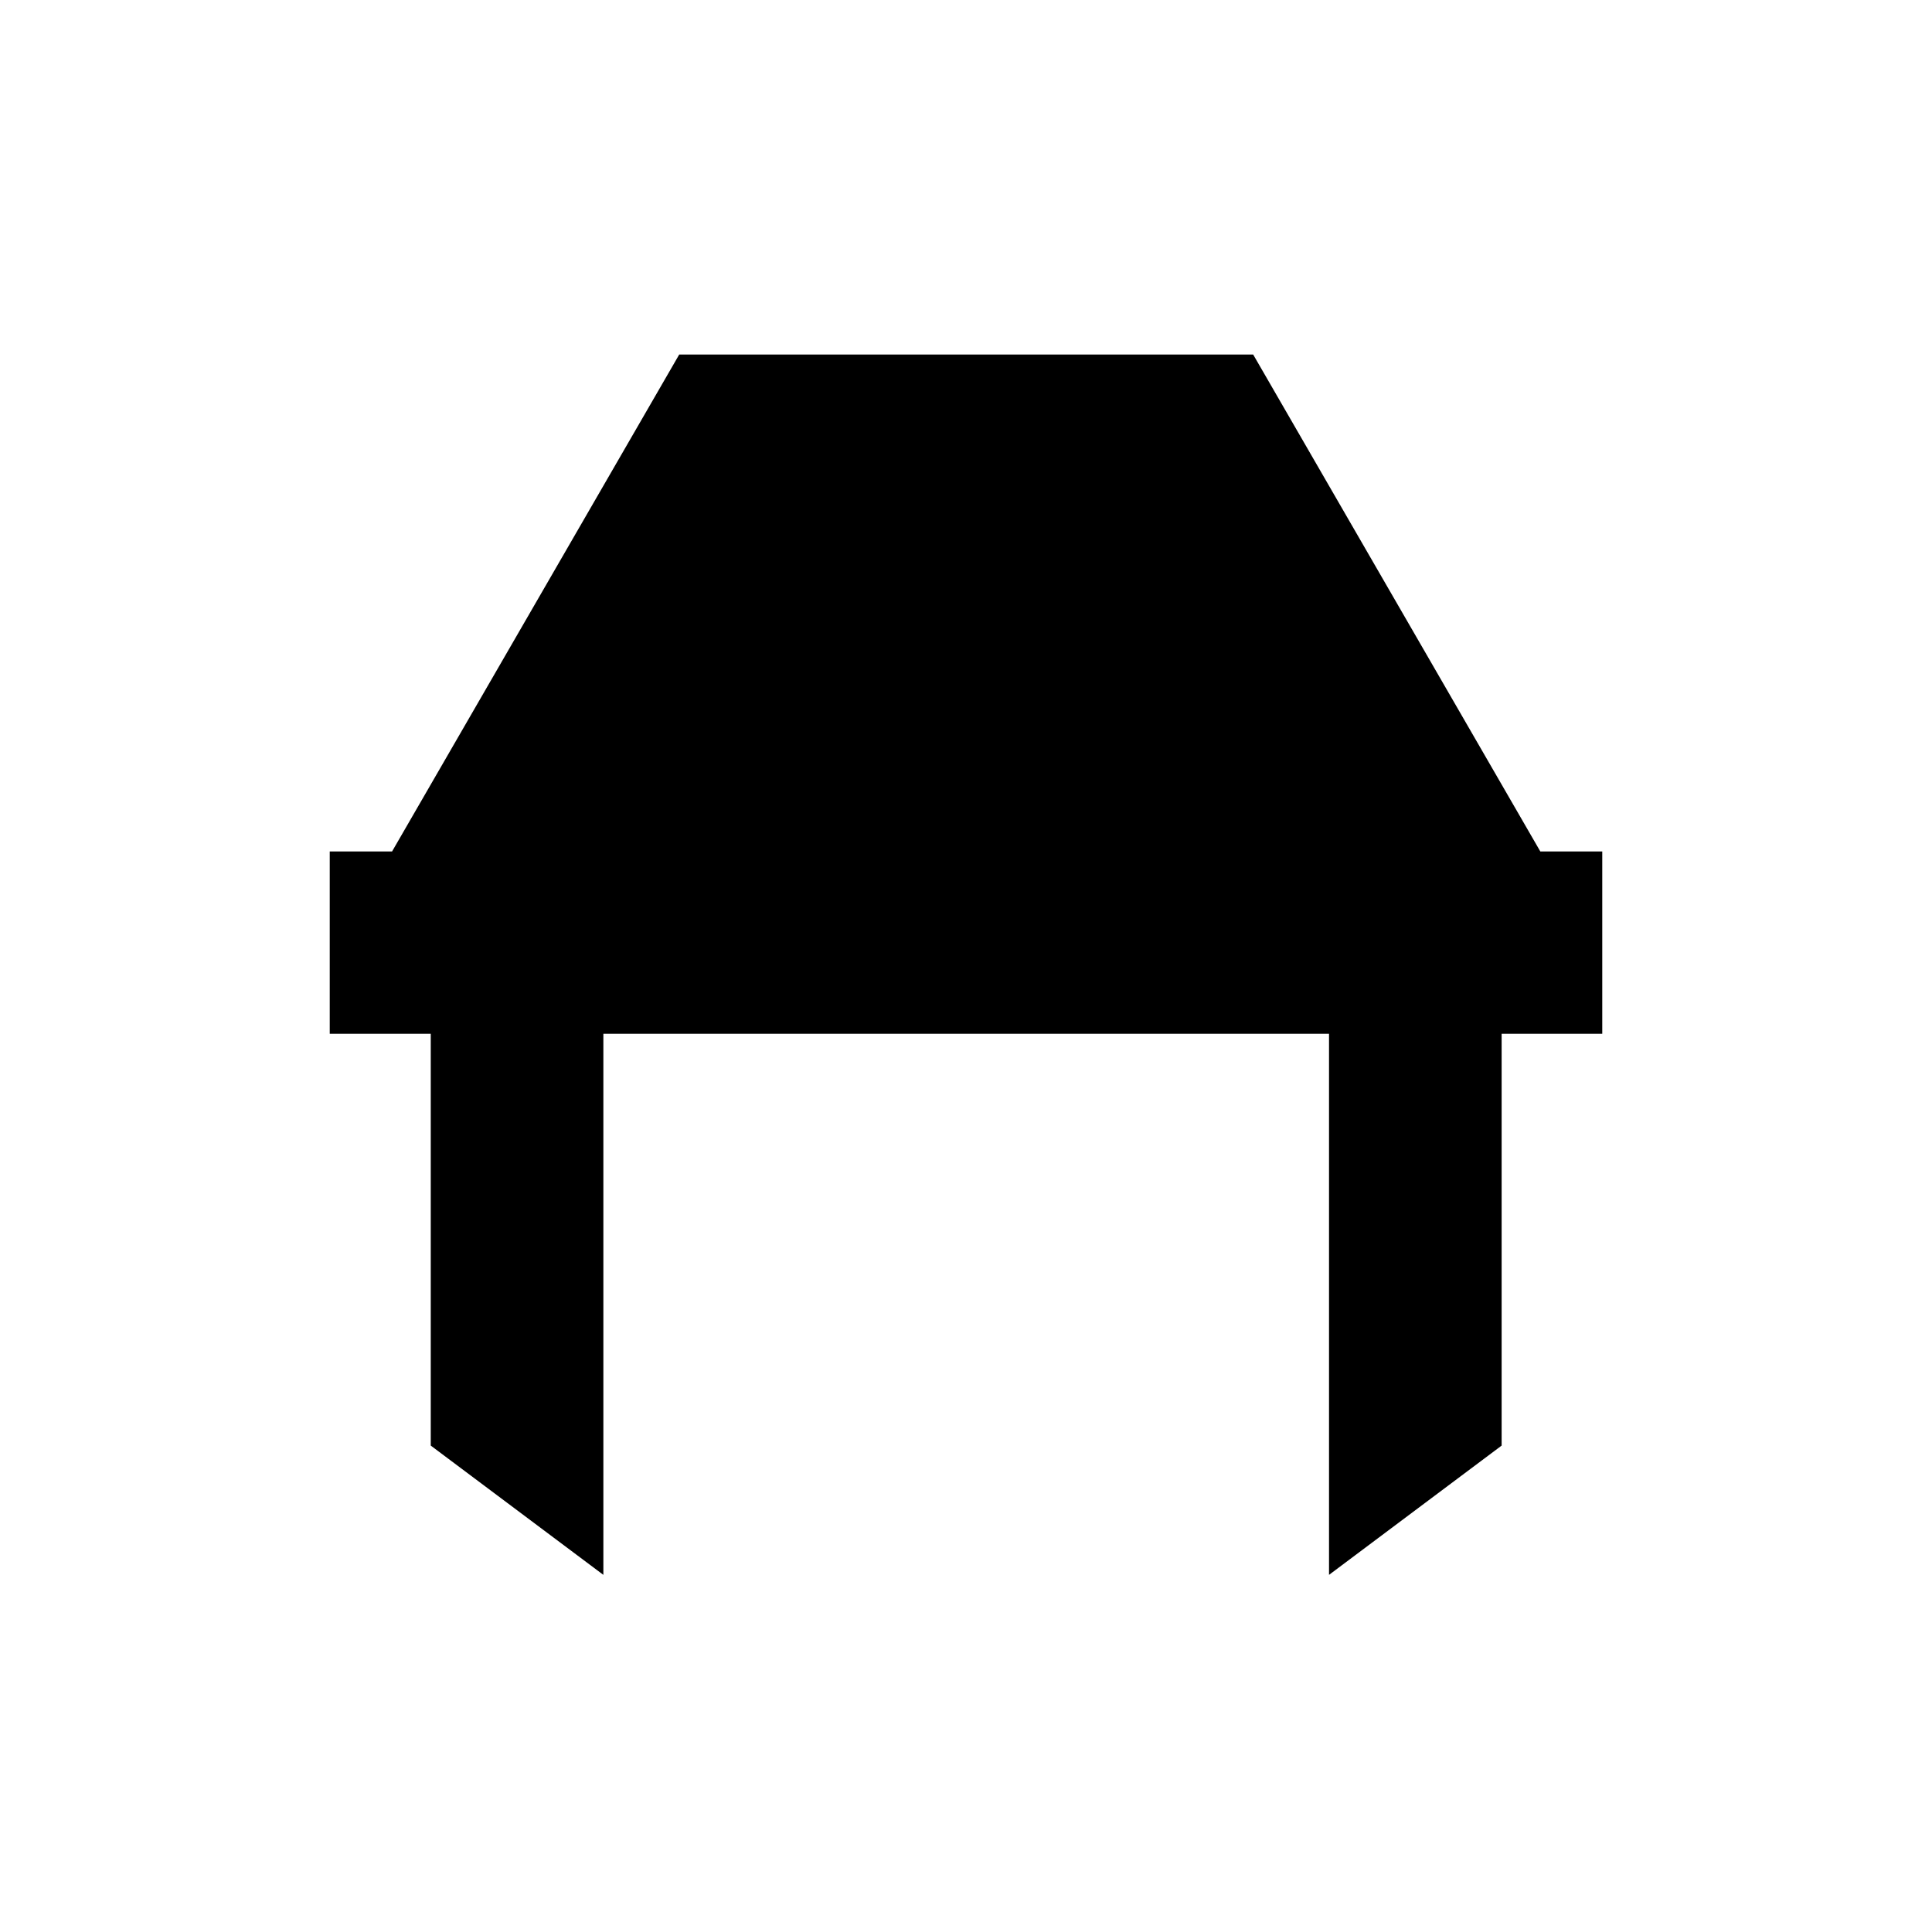 <svg viewBox="0 0 49.92 49.84" xmlns="http://www.w3.org/2000/svg"><g fill="none"><path d="m.01.01h49.91"/><path d="m49.92 49.84h-49.91"/><path d="m.03.03h49.87"/><path d="m49.9 49.82h-49.87"/><path d="m0 0h49.92"/><path d="m49.92 49.84h-49.92"/><path d="m.08.08h49.76"/><path d="m49.84 49.76h-49.76"/></g><path d="m8.52 22v4.71h2.61v10.64l4.46 3.34v-13.98h18.75v13.98l4.46-3.34v-10.64h2.6v-4.71h-1.6l-7.42-12.84h-14.83l-7.42 12.84z"/></svg>